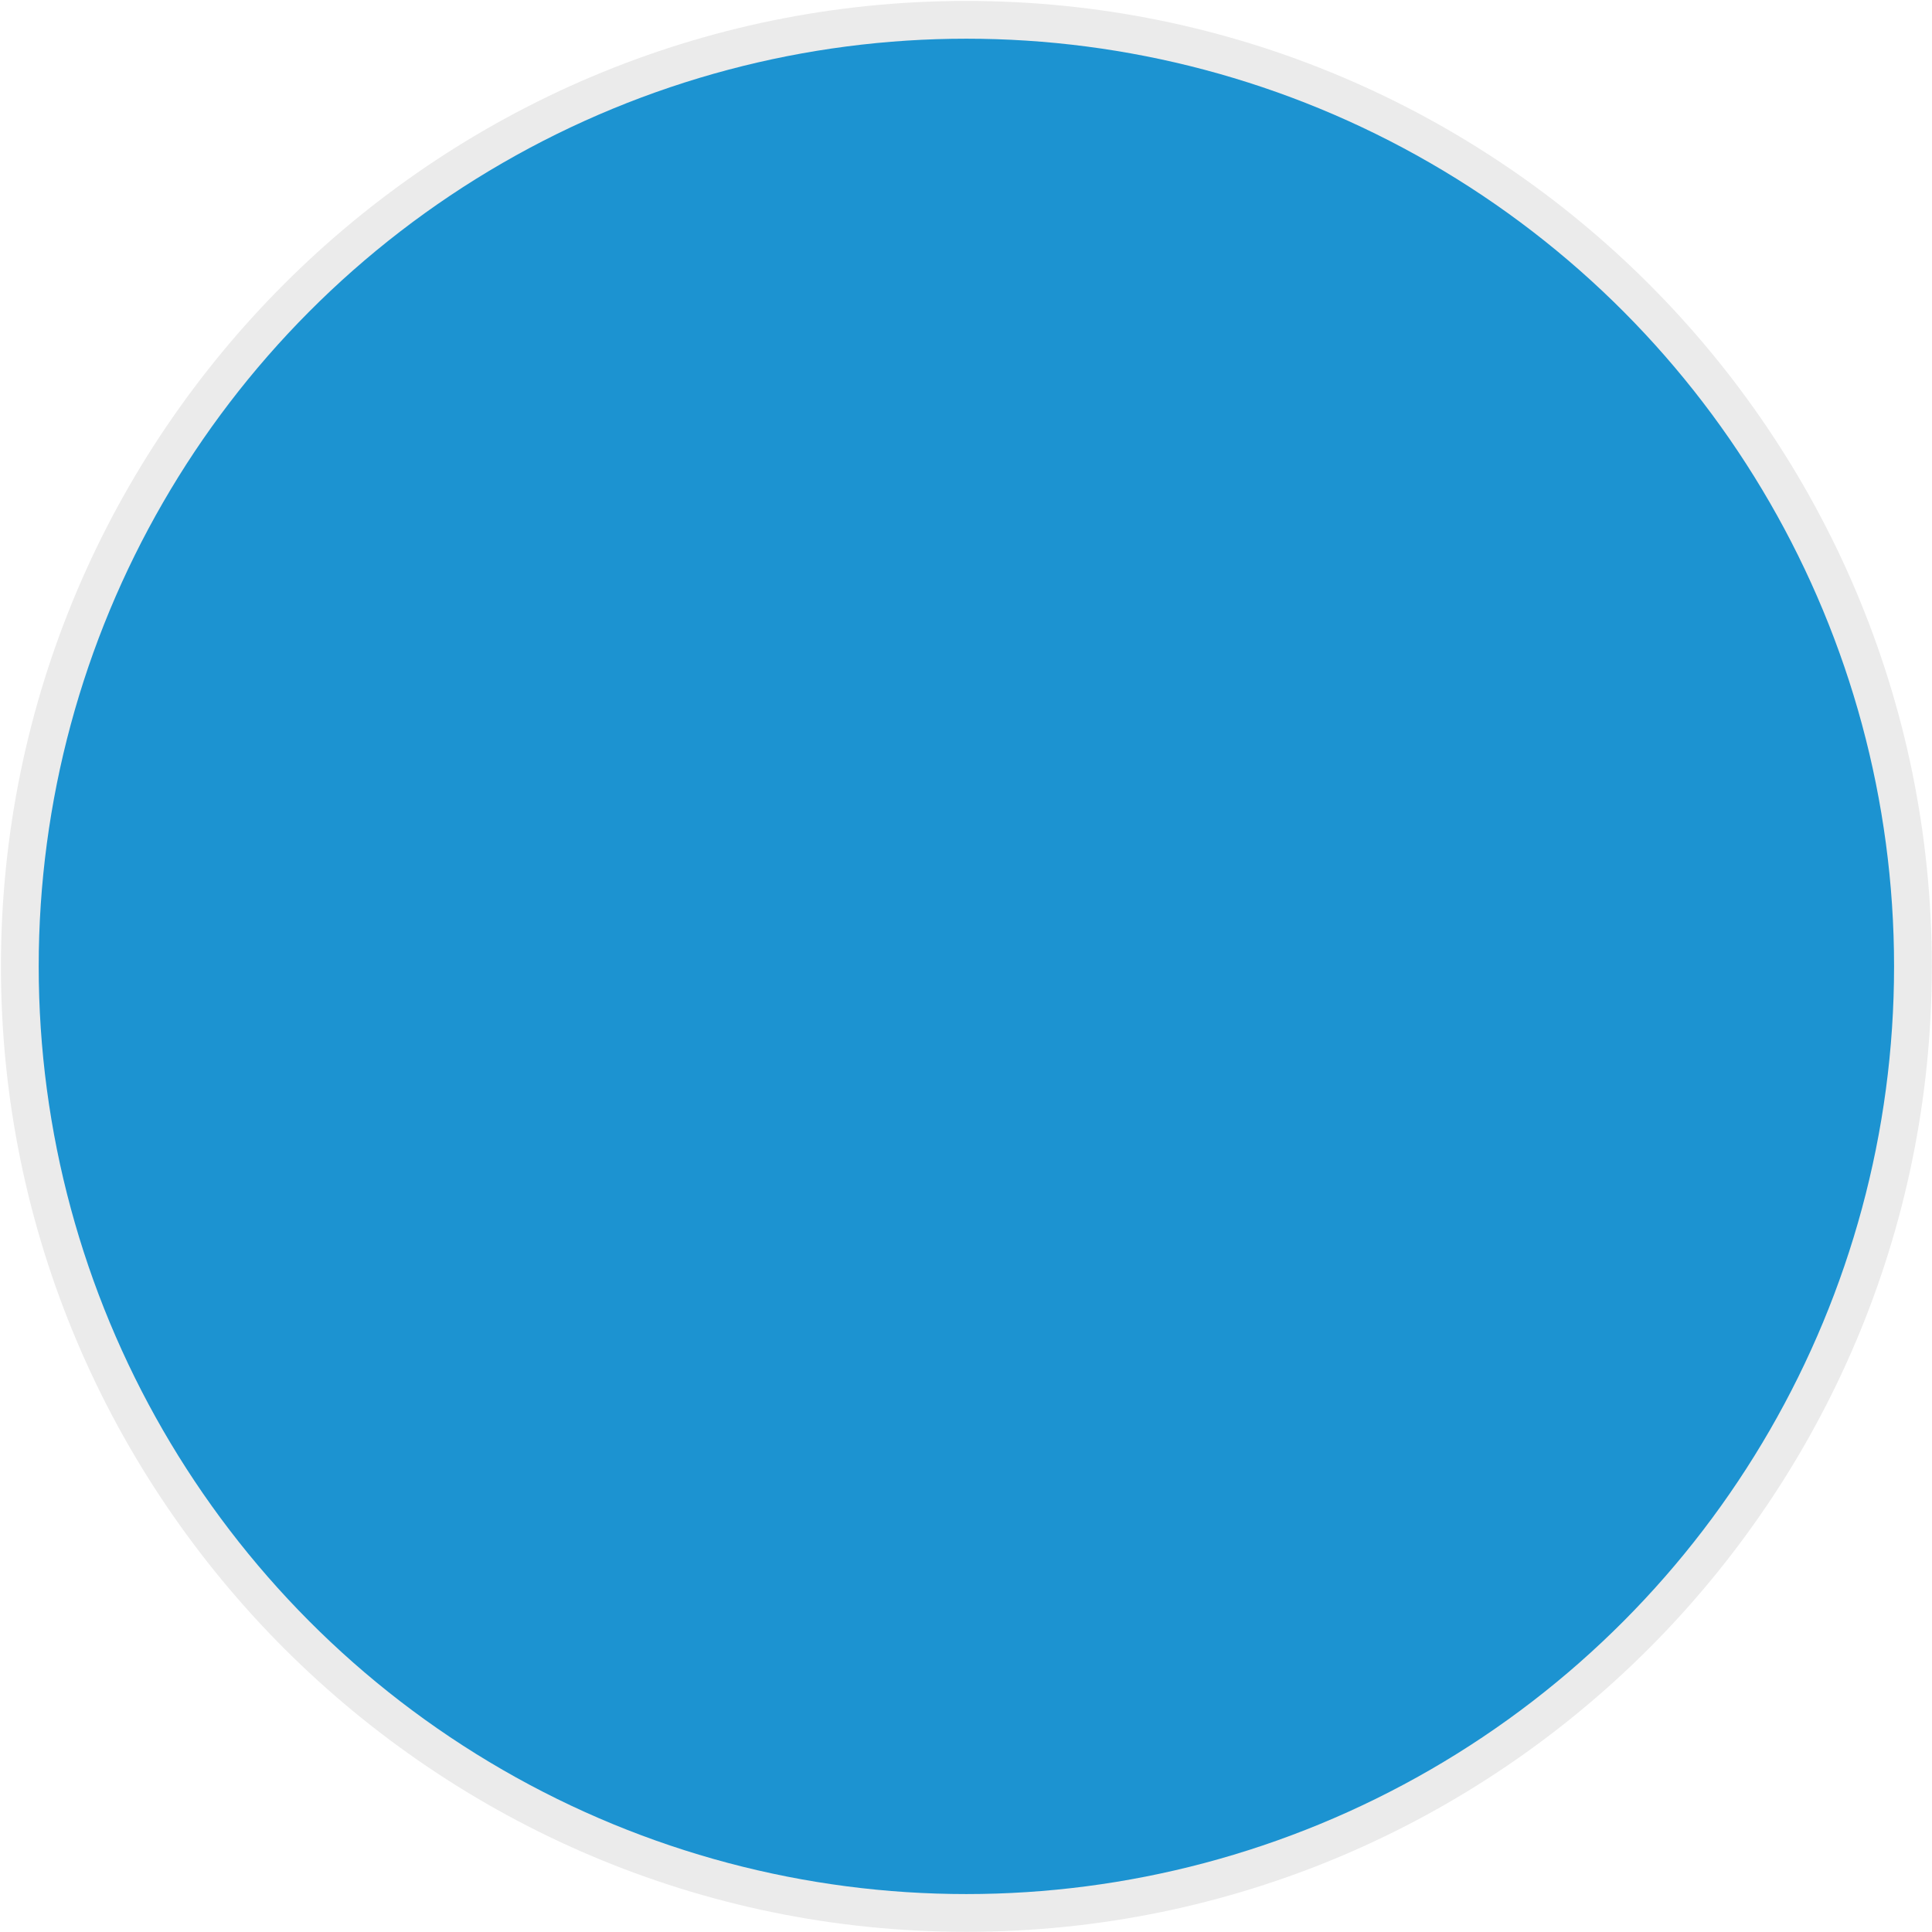 <?xml version="1.0" encoding="UTF-8" standalone="no"?>
<svg
   xmlns:dc="http://purl.org/dc/elements/1.1/"
   xmlns:cc="http://creativecommons.org/ns#"
   xmlns:rdf="http://www.w3.org/1999/02/22-rdf-syntax-ns#"
   xmlns:svg="http://www.w3.org/2000/svg"
   xmlns="http://www.w3.org/2000/svg"
   version="1.1"
   x="0px"
   y="0px"
   viewBox="0 0 256 256"
   enable-background="new 0 0 256 256"
   xml:space="preserve"
   id="svg2"><defs
     id="defs604" /><g
     id="g4739"
     transform="matrix(1.001,0,0,1.001,-0.077,-0.077)"><g
       id="g395"
       style="opacity:0.08"><path
         d="M 128,255.8 C 57.6,255.8 0.2,198.4 0.2,128 0.2,57.5 57.6,0.2 128,0.2 c 70.5,0 127.8,57.3 127.8,127.8 0,70.4 -57.3,127.8 -127.8,127.8 z"
         id="path397" /></g><circle
       style="fill:#1c93d1"
       id="circle401"
       r="122.8"
       cy="128"
       cx="128" /></g></svg>
